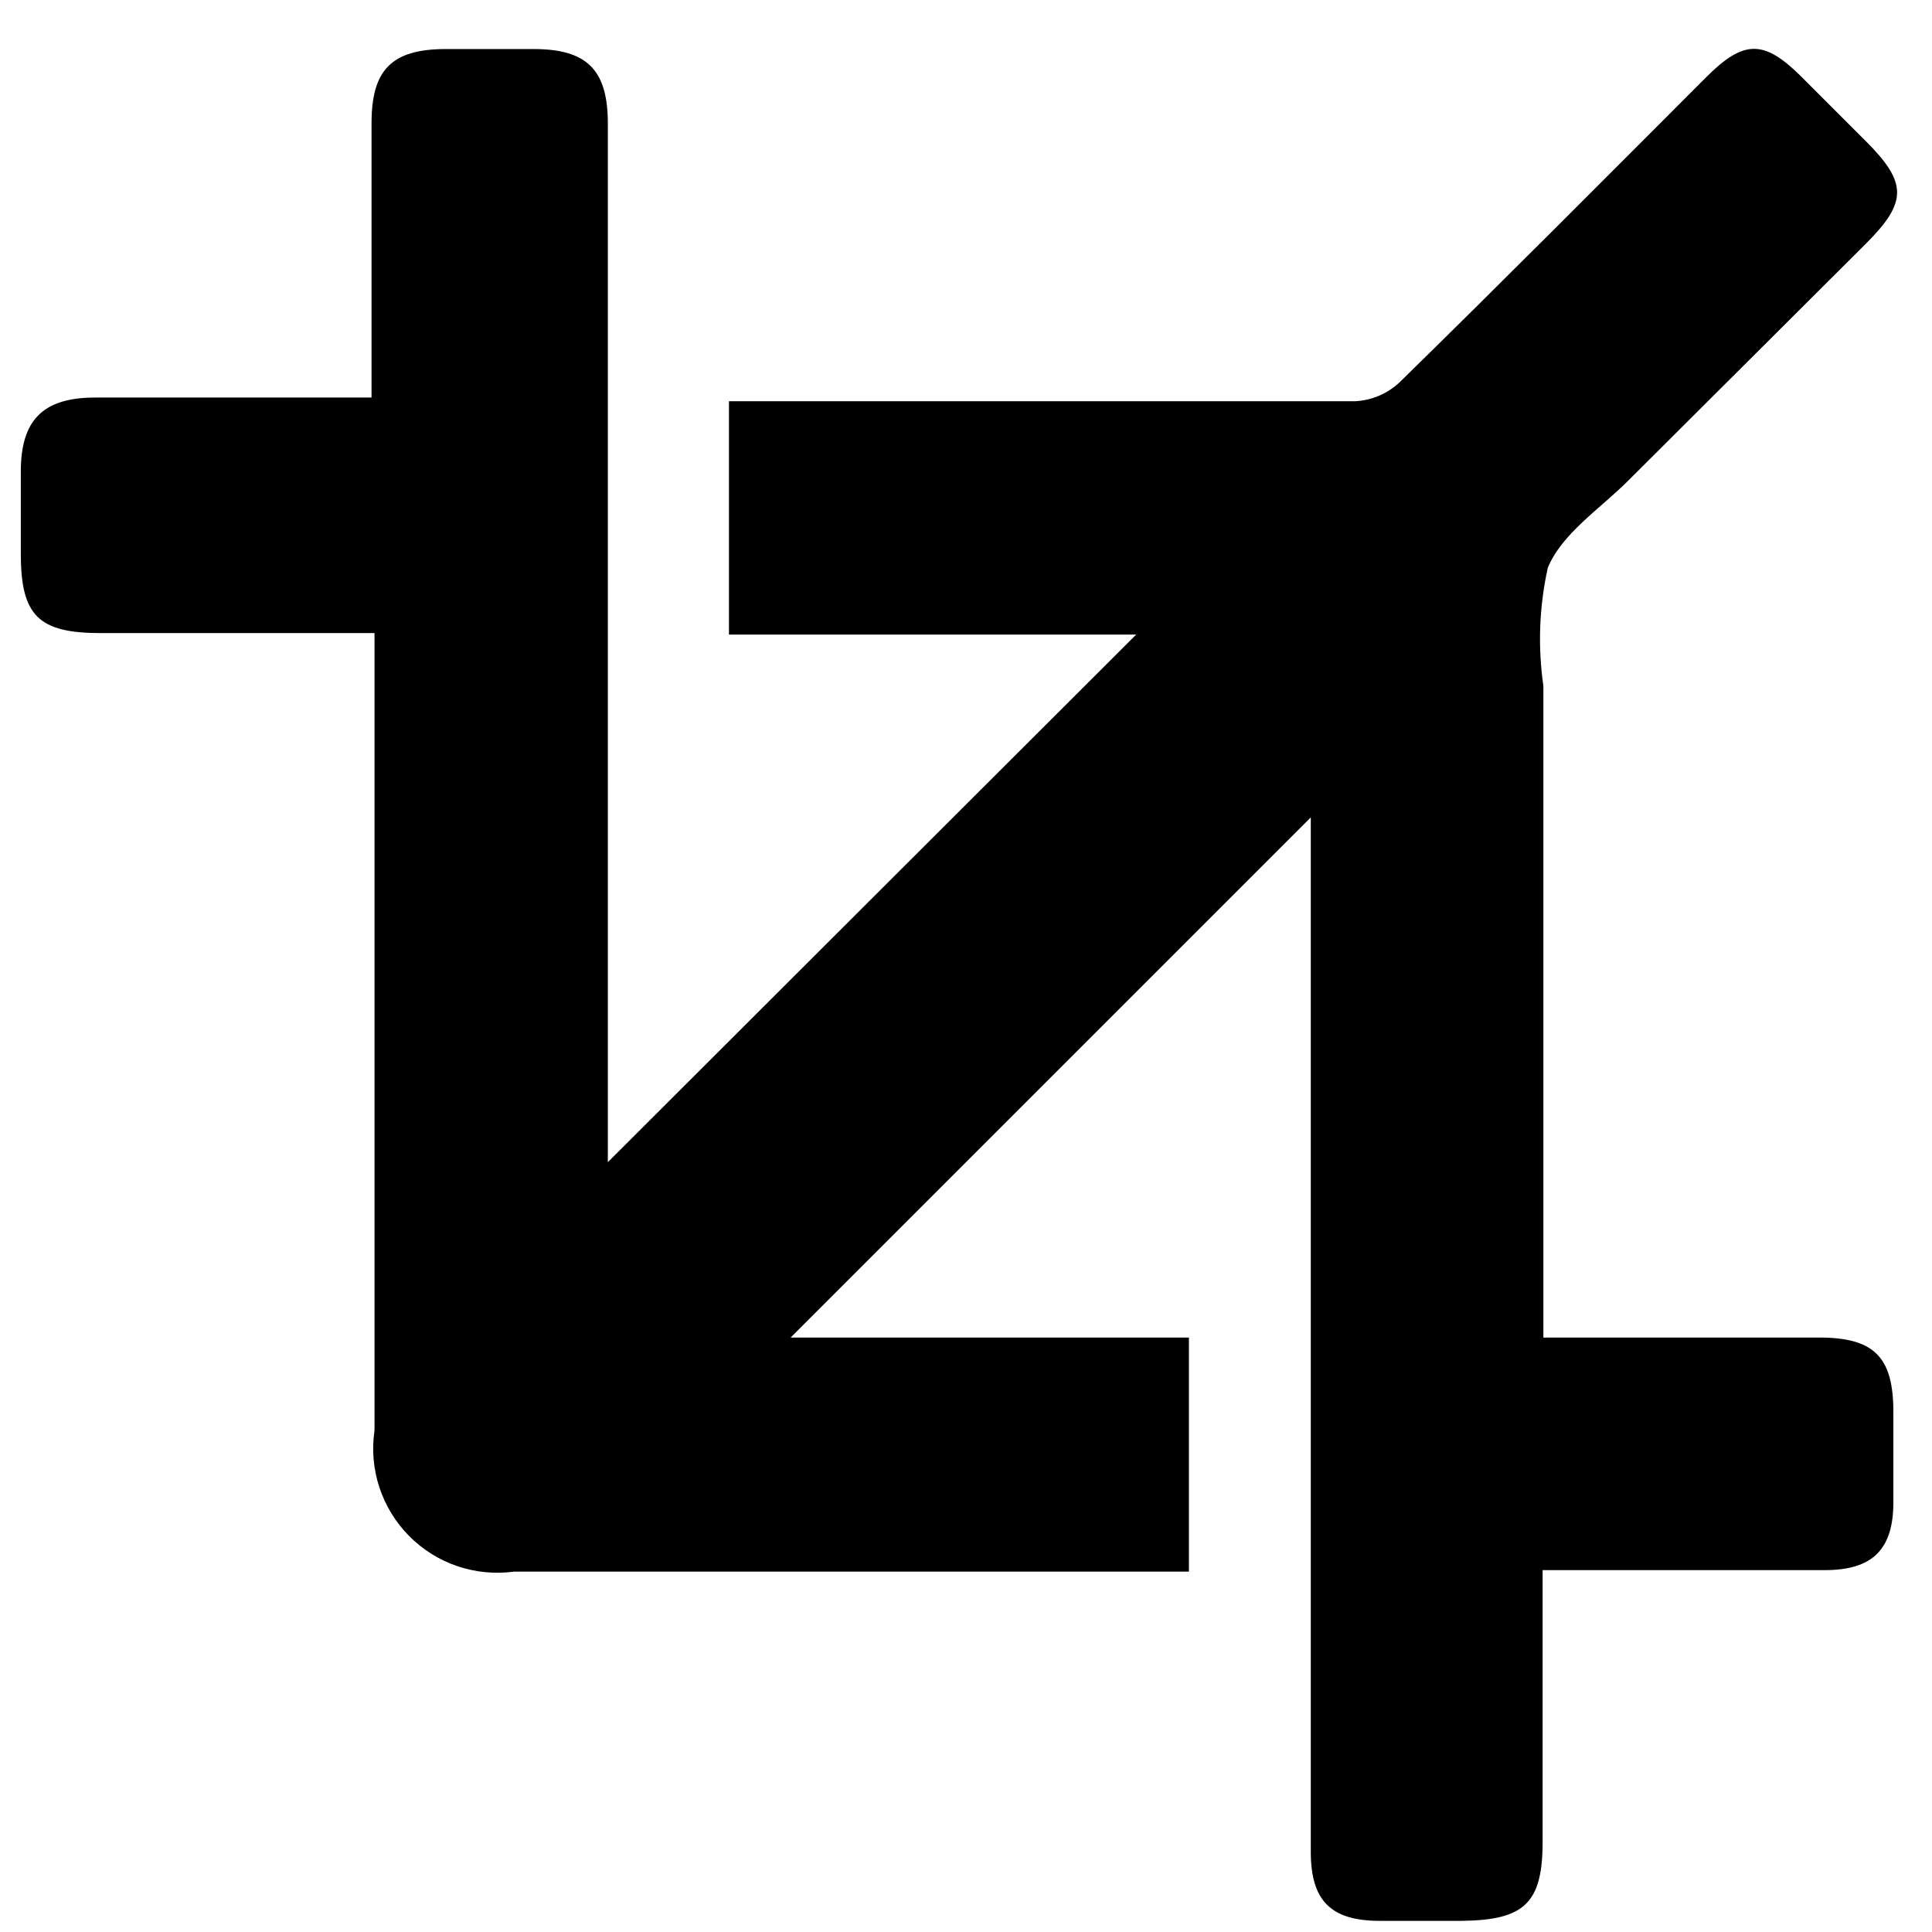 <svg width="26" height="26" viewBox="0 0 26 26" fill="none" xmlns="http://www.w3.org/2000/svg">
<path d="M5 8.52H1.36C0.52 8.52 0.28 8.29 0.28 7.45V6.35C0.28 5.67 0.56 5.35 1.28 5.35H5V1.66C5 0.95 5.26 0.66 6 0.66H7.18C7.89 0.66 8.18 0.93 8.18 1.66C8.18 3.73 8.18 5.8 8.18 7.87V15.64L15.29 8.54H9.81V5.4H18.23C18.458 5.39 18.675 5.298 18.84 5.14C20.22 3.79 21.59 2.41 22.96 1.04C23.47 0.53 23.74 0.53 24.25 1.04L25.11 1.9C25.67 2.46 25.67 2.72 25.11 3.28L21.91 6.47C21.53 6.85 21.02 7.18 20.83 7.64C20.714 8.162 20.694 8.7 20.77 9.23V18H24.48C25.22 18 25.48 18.26 25.48 19V20.22C25.48 20.86 25.19 21.13 24.56 21.13H20.76V24.78C20.76 25.61 20.52 25.84 19.67 25.85H18.57C17.91 25.85 17.64 25.58 17.64 24.92C17.64 23.76 17.64 22.61 17.64 21.46V11L10.64 18H16V21.15H6.92C6.663 21.185 6.402 21.16 6.156 21.077C5.91 20.994 5.687 20.854 5.505 20.67C5.323 20.486 5.186 20.261 5.105 20.015C5.024 19.768 5.002 19.506 5.04 19.25V8.52H5Z" fill="black"/>
</svg>
